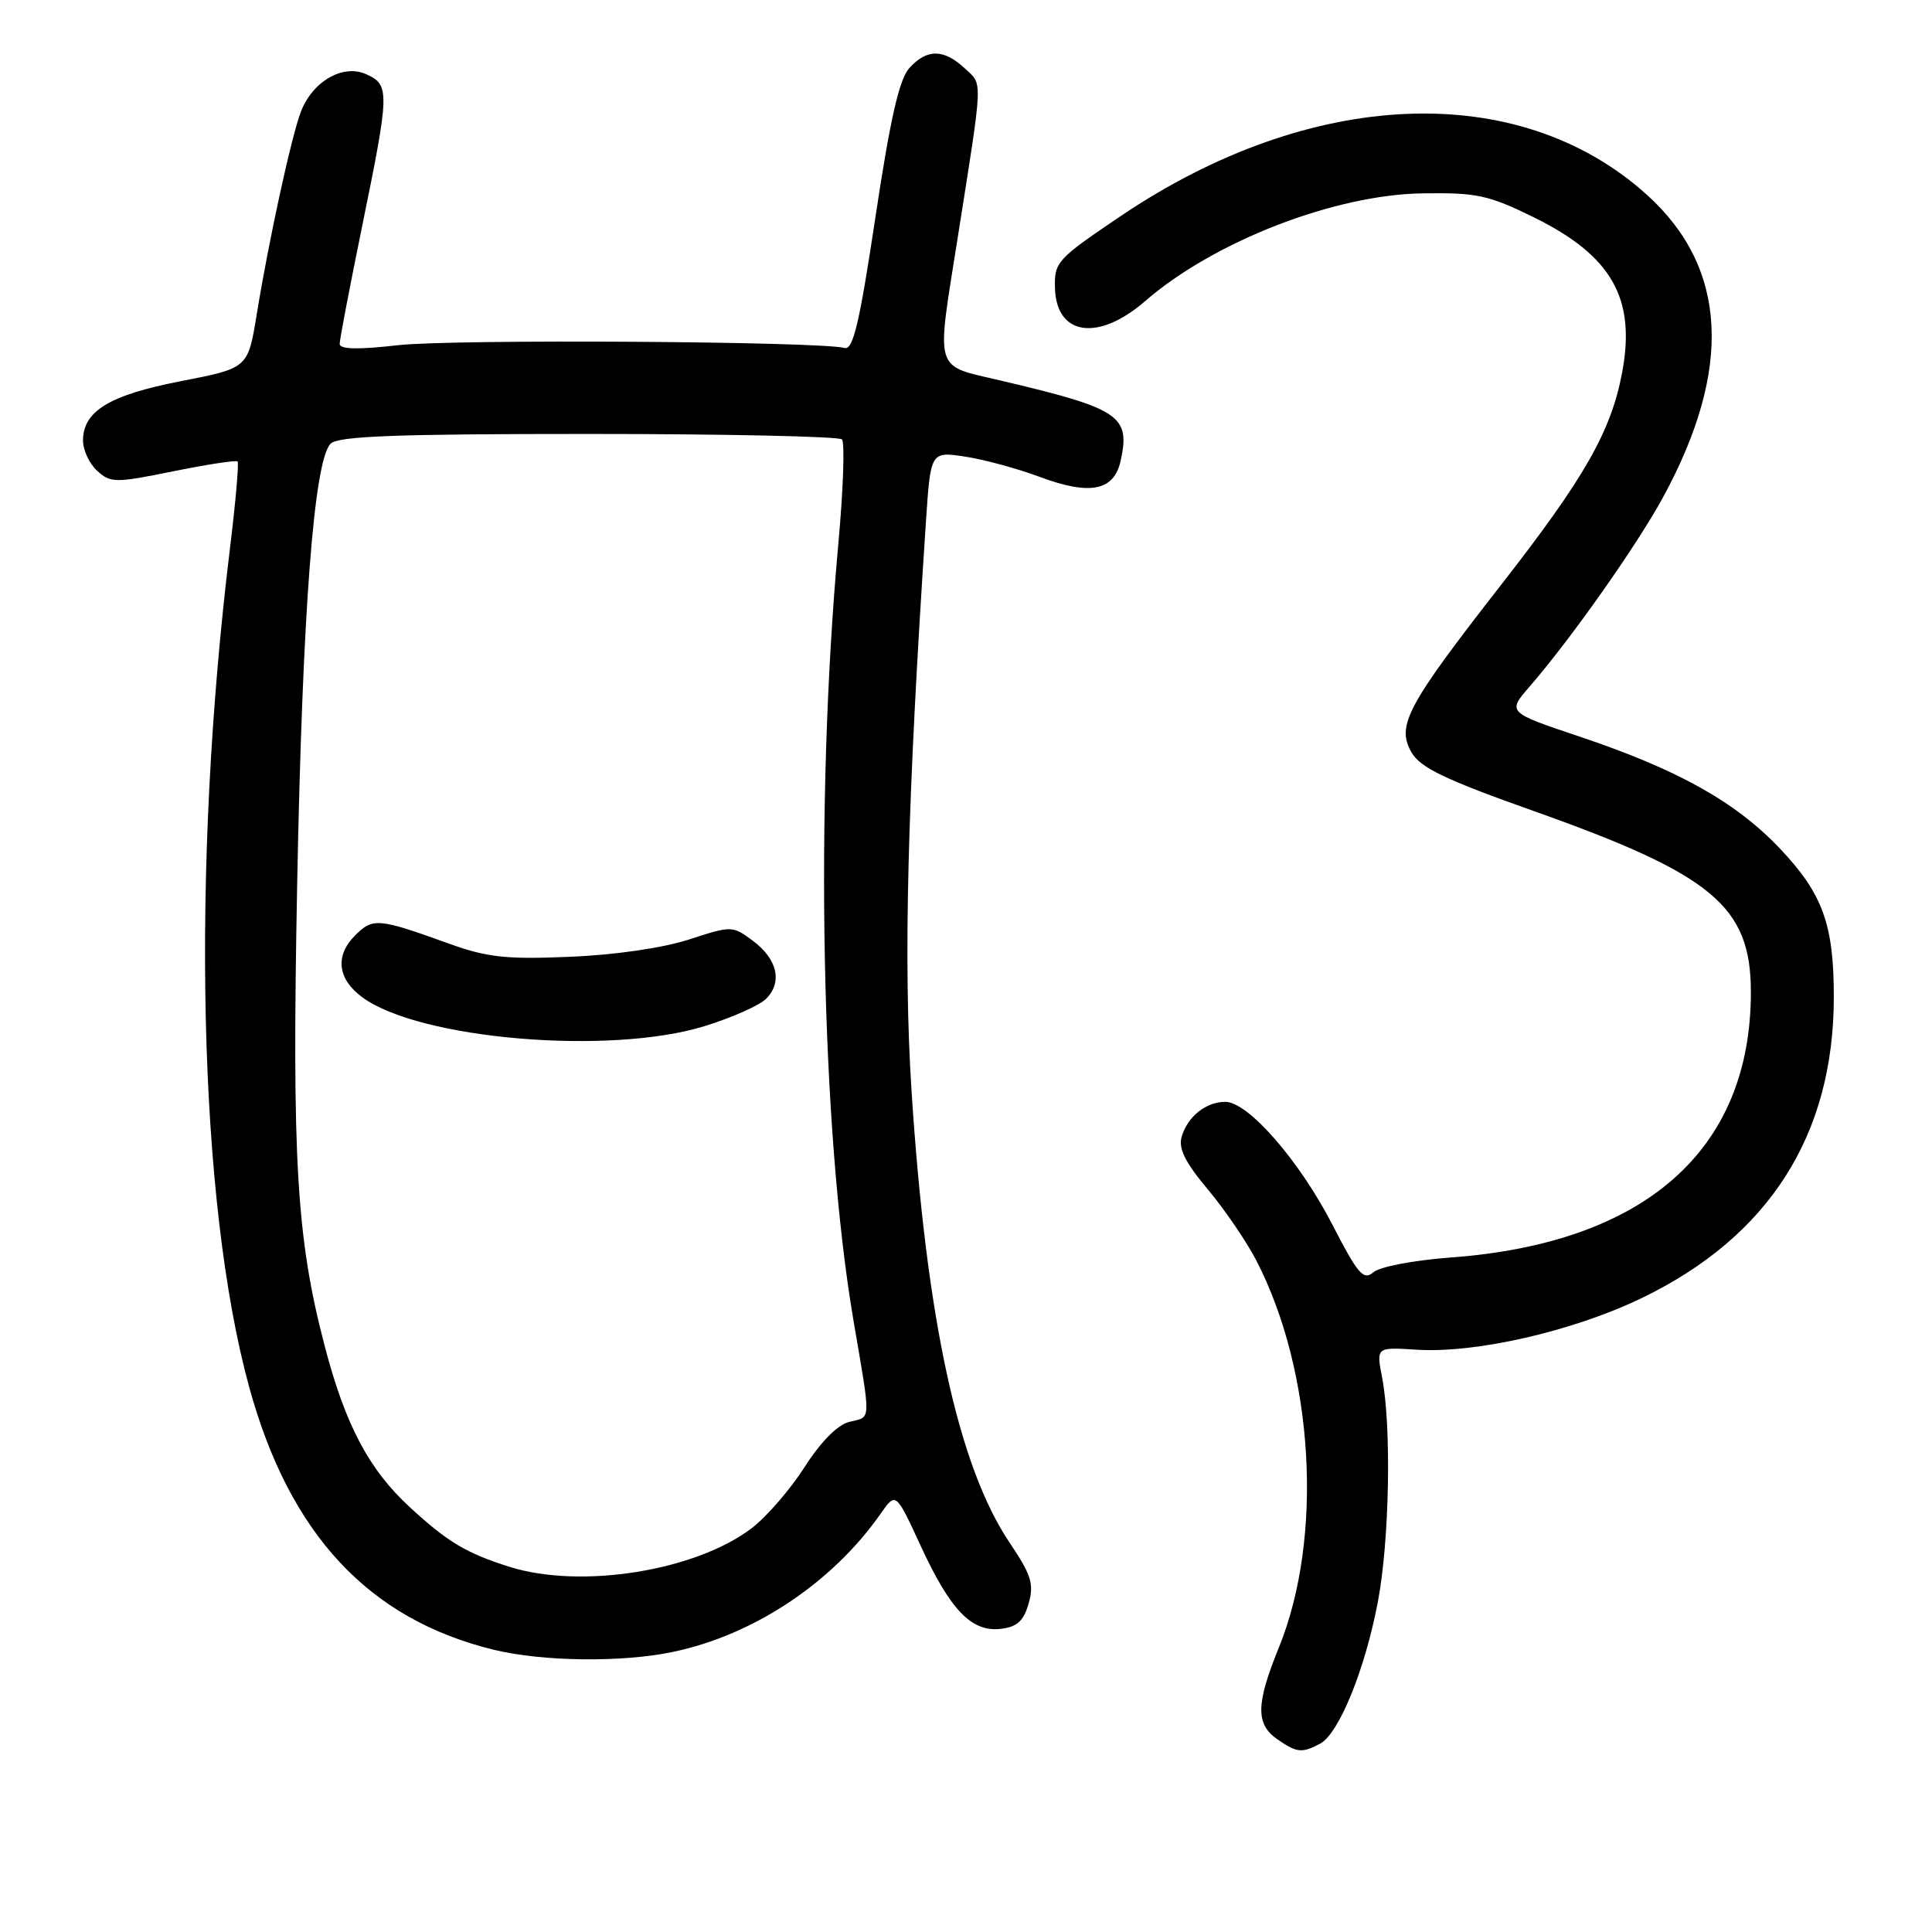 <?xml version="1.0" encoding="UTF-8" standalone="no"?>
<!DOCTYPE svg PUBLIC "-//W3C//DTD SVG 1.1//EN" "http://www.w3.org/Graphics/SVG/1.1/DTD/svg11.dtd" >
<svg xmlns="http://www.w3.org/2000/svg" xmlns:xlink="http://www.w3.org/1999/xlink" version="1.1" viewBox="0 0 256 256">
 <g >
 <path fill="currentColor"
d=" M 174.93 231.04 C 177.41 229.71 180.85 221.28 182.56 212.33 C 184.11 204.26 184.40 189.00 183.13 182.50 C 182.36 178.50 182.36 178.50 187.67 178.84 C 195.53 179.35 208.41 176.40 217.50 172.02 C 234.41 163.87 243.01 150.38 242.99 132.04 C 242.99 122.49 241.51 118.42 235.88 112.47 C 230.02 106.27 222.34 101.98 209.30 97.60 C 199.72 94.39 199.72 94.39 202.70 90.95 C 208.22 84.58 216.89 72.27 220.38 65.86 C 229.63 48.85 228.90 35.43 218.20 25.79 C 201.22 10.49 173.71 11.61 148.50 28.63 C 140.03 34.35 139.69 34.72 139.79 38.19 C 139.97 44.48 145.52 45.29 151.71 39.92 C 160.84 31.99 176.82 25.79 188.51 25.62 C 195.68 25.51 197.24 25.85 203.23 28.79 C 213.57 33.88 216.79 39.53 214.94 49.37 C 213.47 57.18 209.99 63.28 198.90 77.50 C 186.40 93.53 185.00 96.15 187.03 99.69 C 188.21 101.73 191.45 103.29 203.24 107.47 C 226.96 115.89 232.00 120.09 232.00 131.47 C 232.00 152.38 217.99 164.75 192.16 166.63 C 187.34 166.99 182.83 167.85 181.98 168.58 C 180.67 169.71 179.93 168.85 176.54 162.26 C 172.17 153.78 165.39 146.00 162.36 146.00 C 159.80 146.00 157.37 147.94 156.58 150.61 C 156.12 152.17 157.03 154.01 160.05 157.61 C 162.30 160.30 165.19 164.54 166.48 167.04 C 174.12 181.85 175.39 203.70 169.46 218.30 C 166.42 225.77 166.37 228.44 169.22 230.44 C 171.82 232.26 172.51 232.33 174.93 231.04 Z  M 89.20 218.88 C 99.91 216.63 110.28 209.72 116.67 200.60 C 118.70 197.69 118.70 197.69 121.97 204.78 C 125.93 213.37 128.73 216.28 132.61 215.83 C 134.77 215.58 135.64 214.79 136.30 212.47 C 137.03 209.90 136.66 208.69 133.79 204.43 C 126.98 194.31 122.75 174.87 120.79 144.65 C 119.68 127.54 120.21 106.47 122.69 69.16 C 123.31 59.82 123.31 59.82 127.86 60.50 C 130.37 60.88 134.83 62.09 137.77 63.19 C 144.44 65.68 147.61 65.05 148.49 61.06 C 149.80 55.09 148.41 54.15 132.62 50.43 C 123.65 48.32 124.04 49.60 126.90 31.50 C 130.31 9.88 130.25 11.31 127.82 9.04 C 125.04 6.46 122.81 6.45 120.49 9.02 C 119.15 10.50 117.96 15.74 116.00 28.77 C 113.90 42.75 113.04 46.42 111.92 46.11 C 108.72 45.23 59.92 44.92 52.75 45.74 C 47.40 46.35 45.00 46.29 45.01 45.56 C 45.01 44.98 46.35 37.98 47.98 30.00 C 51.64 12.12 51.66 11.26 48.54 9.84 C 45.47 8.44 41.43 10.75 39.87 14.80 C 38.62 18.05 35.62 31.80 34.02 41.64 C 32.86 48.78 32.86 48.78 24.00 50.50 C 14.51 52.34 11.00 54.47 11.00 58.38 C 11.00 59.65 11.85 61.46 12.89 62.40 C 14.66 64.00 15.28 64.01 22.95 62.45 C 27.45 61.54 31.28 60.95 31.48 61.15 C 31.67 61.34 31.23 66.45 30.49 72.50 C 25.27 115.17 26.27 159.20 33.02 183.80 C 38.37 203.31 48.86 214.57 65.46 218.61 C 71.94 220.18 82.46 220.30 89.20 218.88 Z  M 67.50 207.61 C 61.79 205.81 59.30 204.32 54.27 199.68 C 48.88 194.71 45.76 188.81 43.03 178.38 C 39.29 164.10 38.67 153.78 39.38 117.00 C 40.07 81.09 41.60 61.00 43.81 58.79 C 44.81 57.79 52.45 57.50 77.97 57.50 C 96.04 57.50 111.16 57.83 111.56 58.22 C 111.96 58.62 111.74 64.92 111.07 72.22 C 107.95 106.60 108.79 149.59 113.07 174.85 C 115.44 188.79 115.49 187.66 112.52 188.41 C 110.98 188.79 108.75 191.05 106.61 194.40 C 104.72 197.35 101.57 200.99 99.62 202.48 C 92.16 208.17 76.98 210.59 67.50 207.61 Z  M 93.35 135.97 C 96.96 134.86 100.63 133.23 101.51 132.35 C 103.71 130.14 103.02 127.09 99.76 124.66 C 97.05 122.65 96.97 122.64 91.26 124.50 C 87.83 125.61 81.46 126.54 75.50 126.78 C 67.07 127.14 64.56 126.86 59.50 125.04 C 50.08 121.64 49.41 121.59 47.04 123.96 C 44.36 126.64 44.72 129.73 48.00 132.14 C 55.57 137.72 80.80 139.85 93.35 135.97 Z "/>
</g>
</svg>